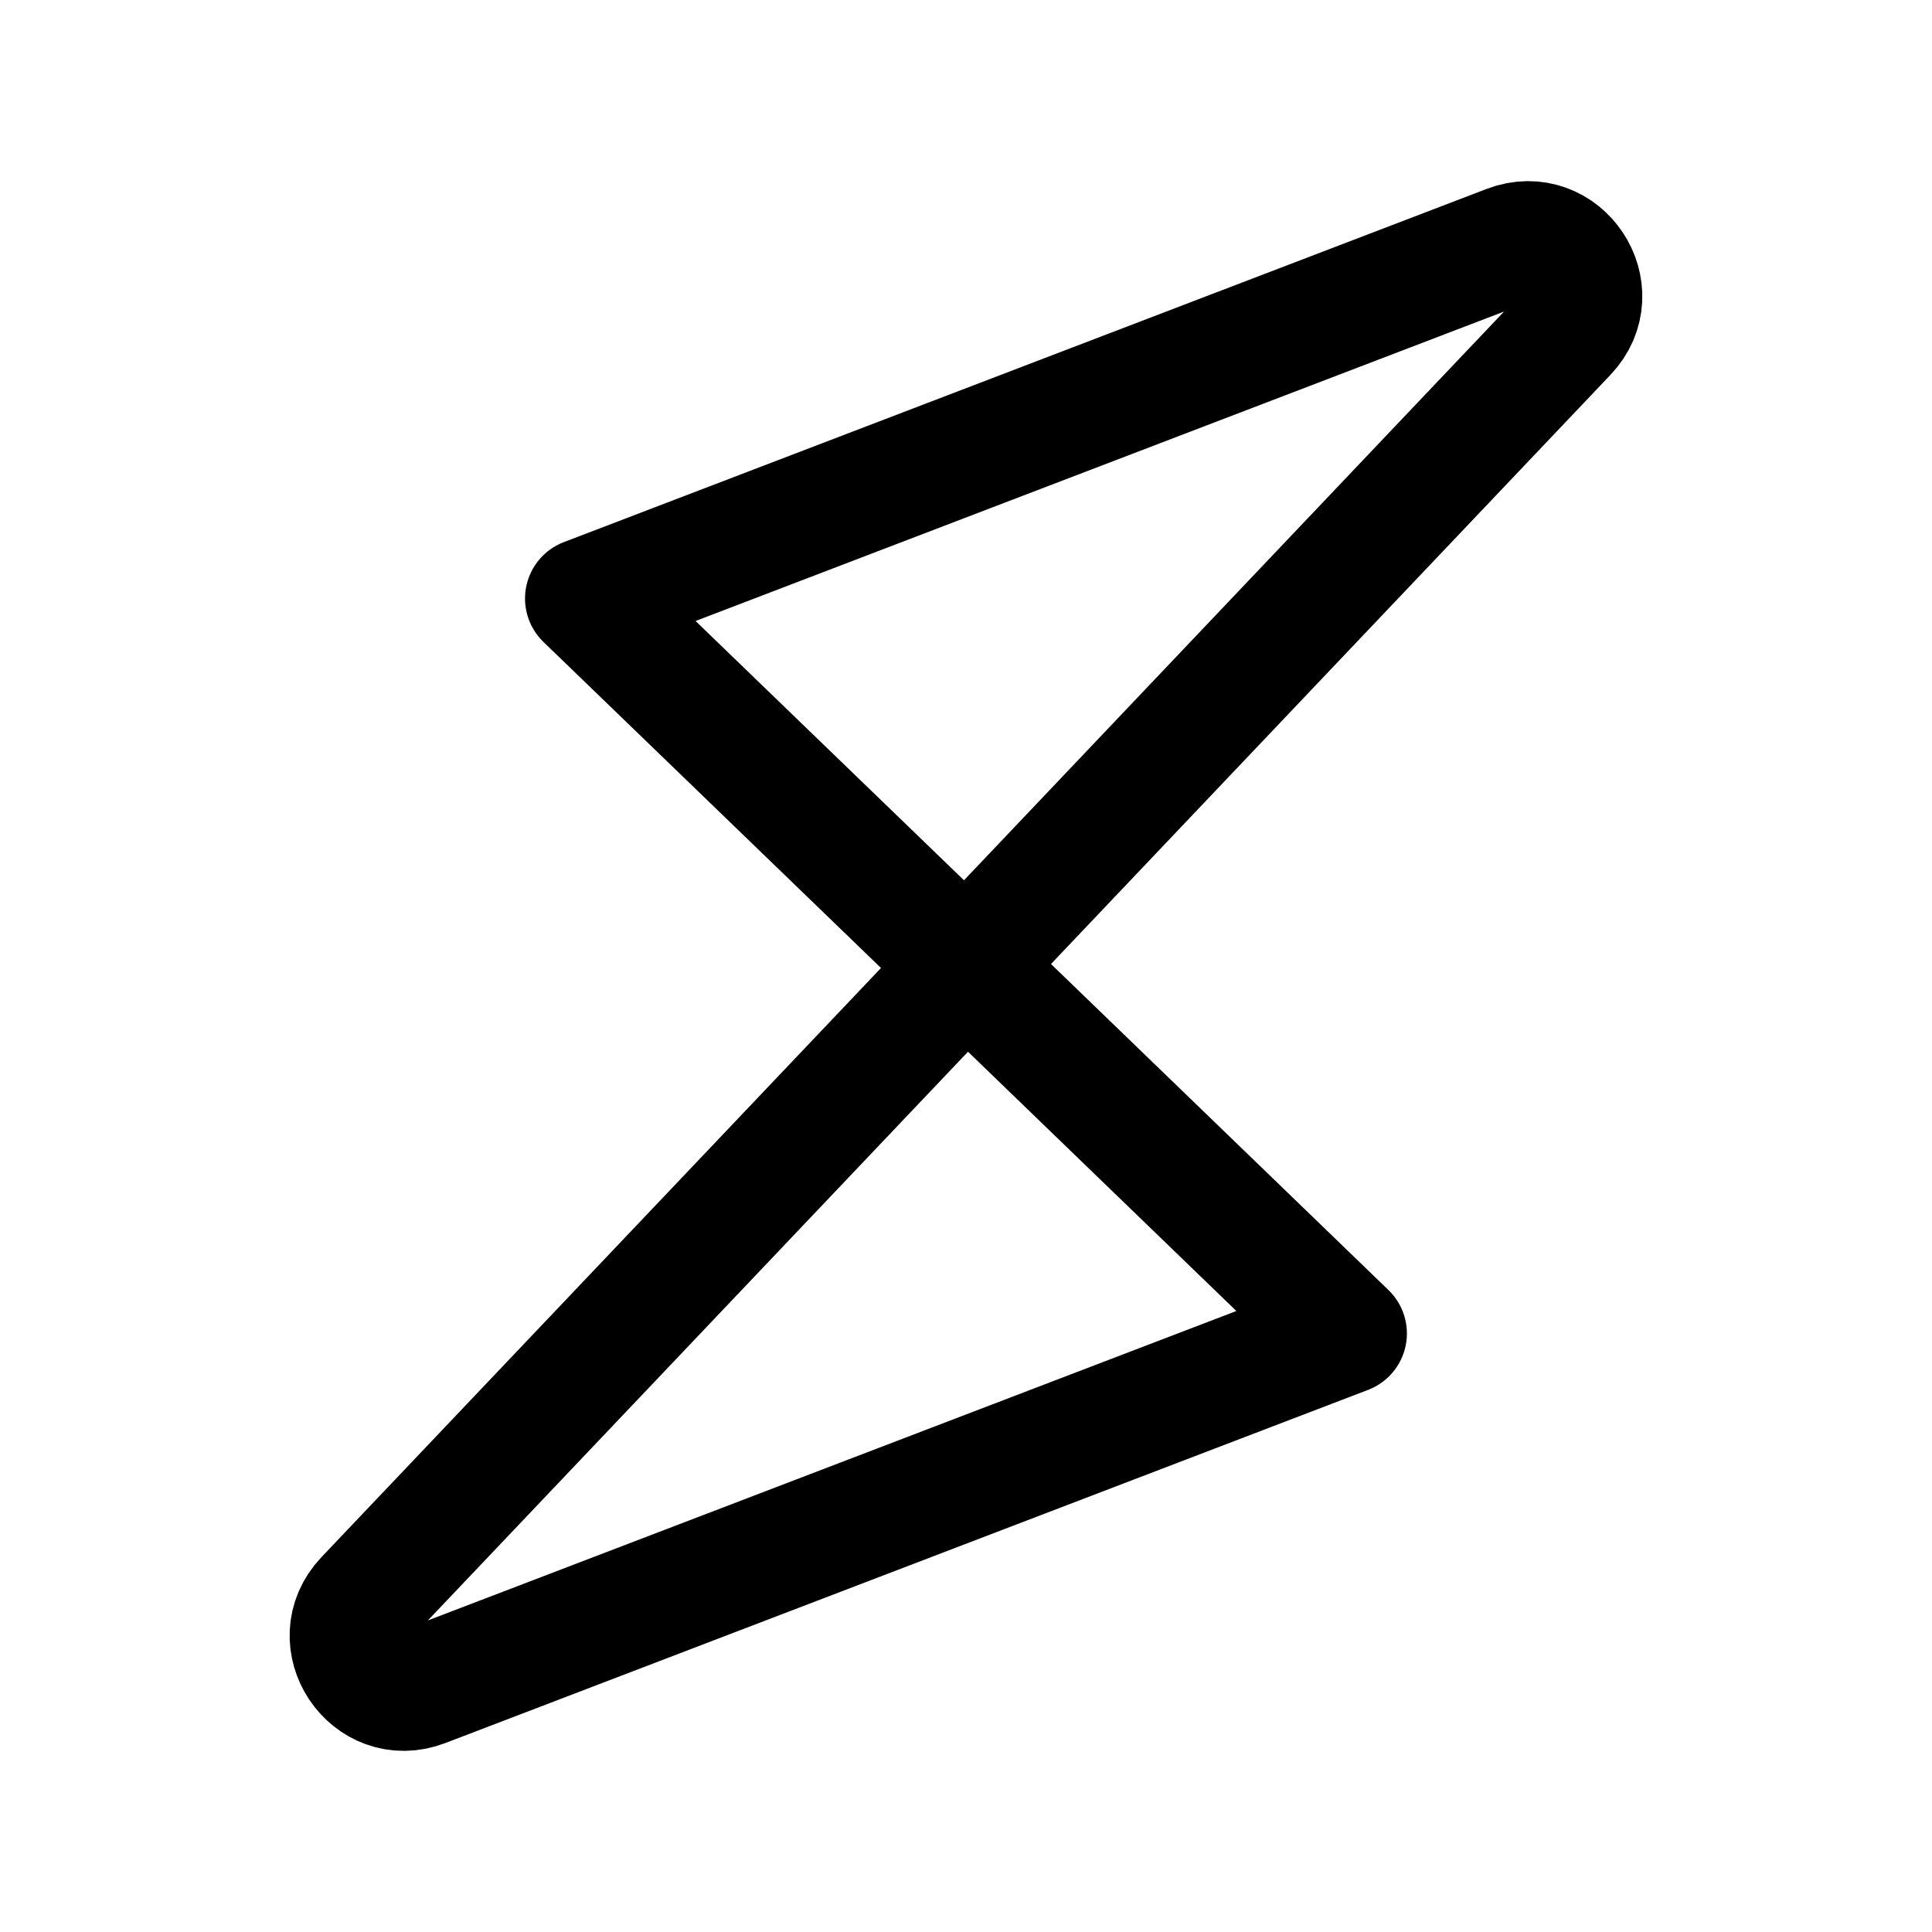 <svg width="24" height="24" viewBox="0 0 24 24" fill="none" xmlns="http://www.w3.org/2000/svg">
<path fill-rule="evenodd" clip-rule="evenodd" d="M4.537 19.86L12.002 12L16.727 16.565L5.265 20.952C4.596 21.208 4.044 20.38 4.537 19.86Z" stroke="black" stroke-width="1.5" stroke-linecap="round" stroke-linejoin="round"/>
<path fill-rule="evenodd" clip-rule="evenodd" d="M19.462 4.14L11.998 12L7.272 7.435L18.734 3.048C19.403 2.792 19.956 3.62 19.462 4.14Z" stroke="black" stroke-width="1.5" stroke-linecap="round" stroke-linejoin="round"/>
</svg>